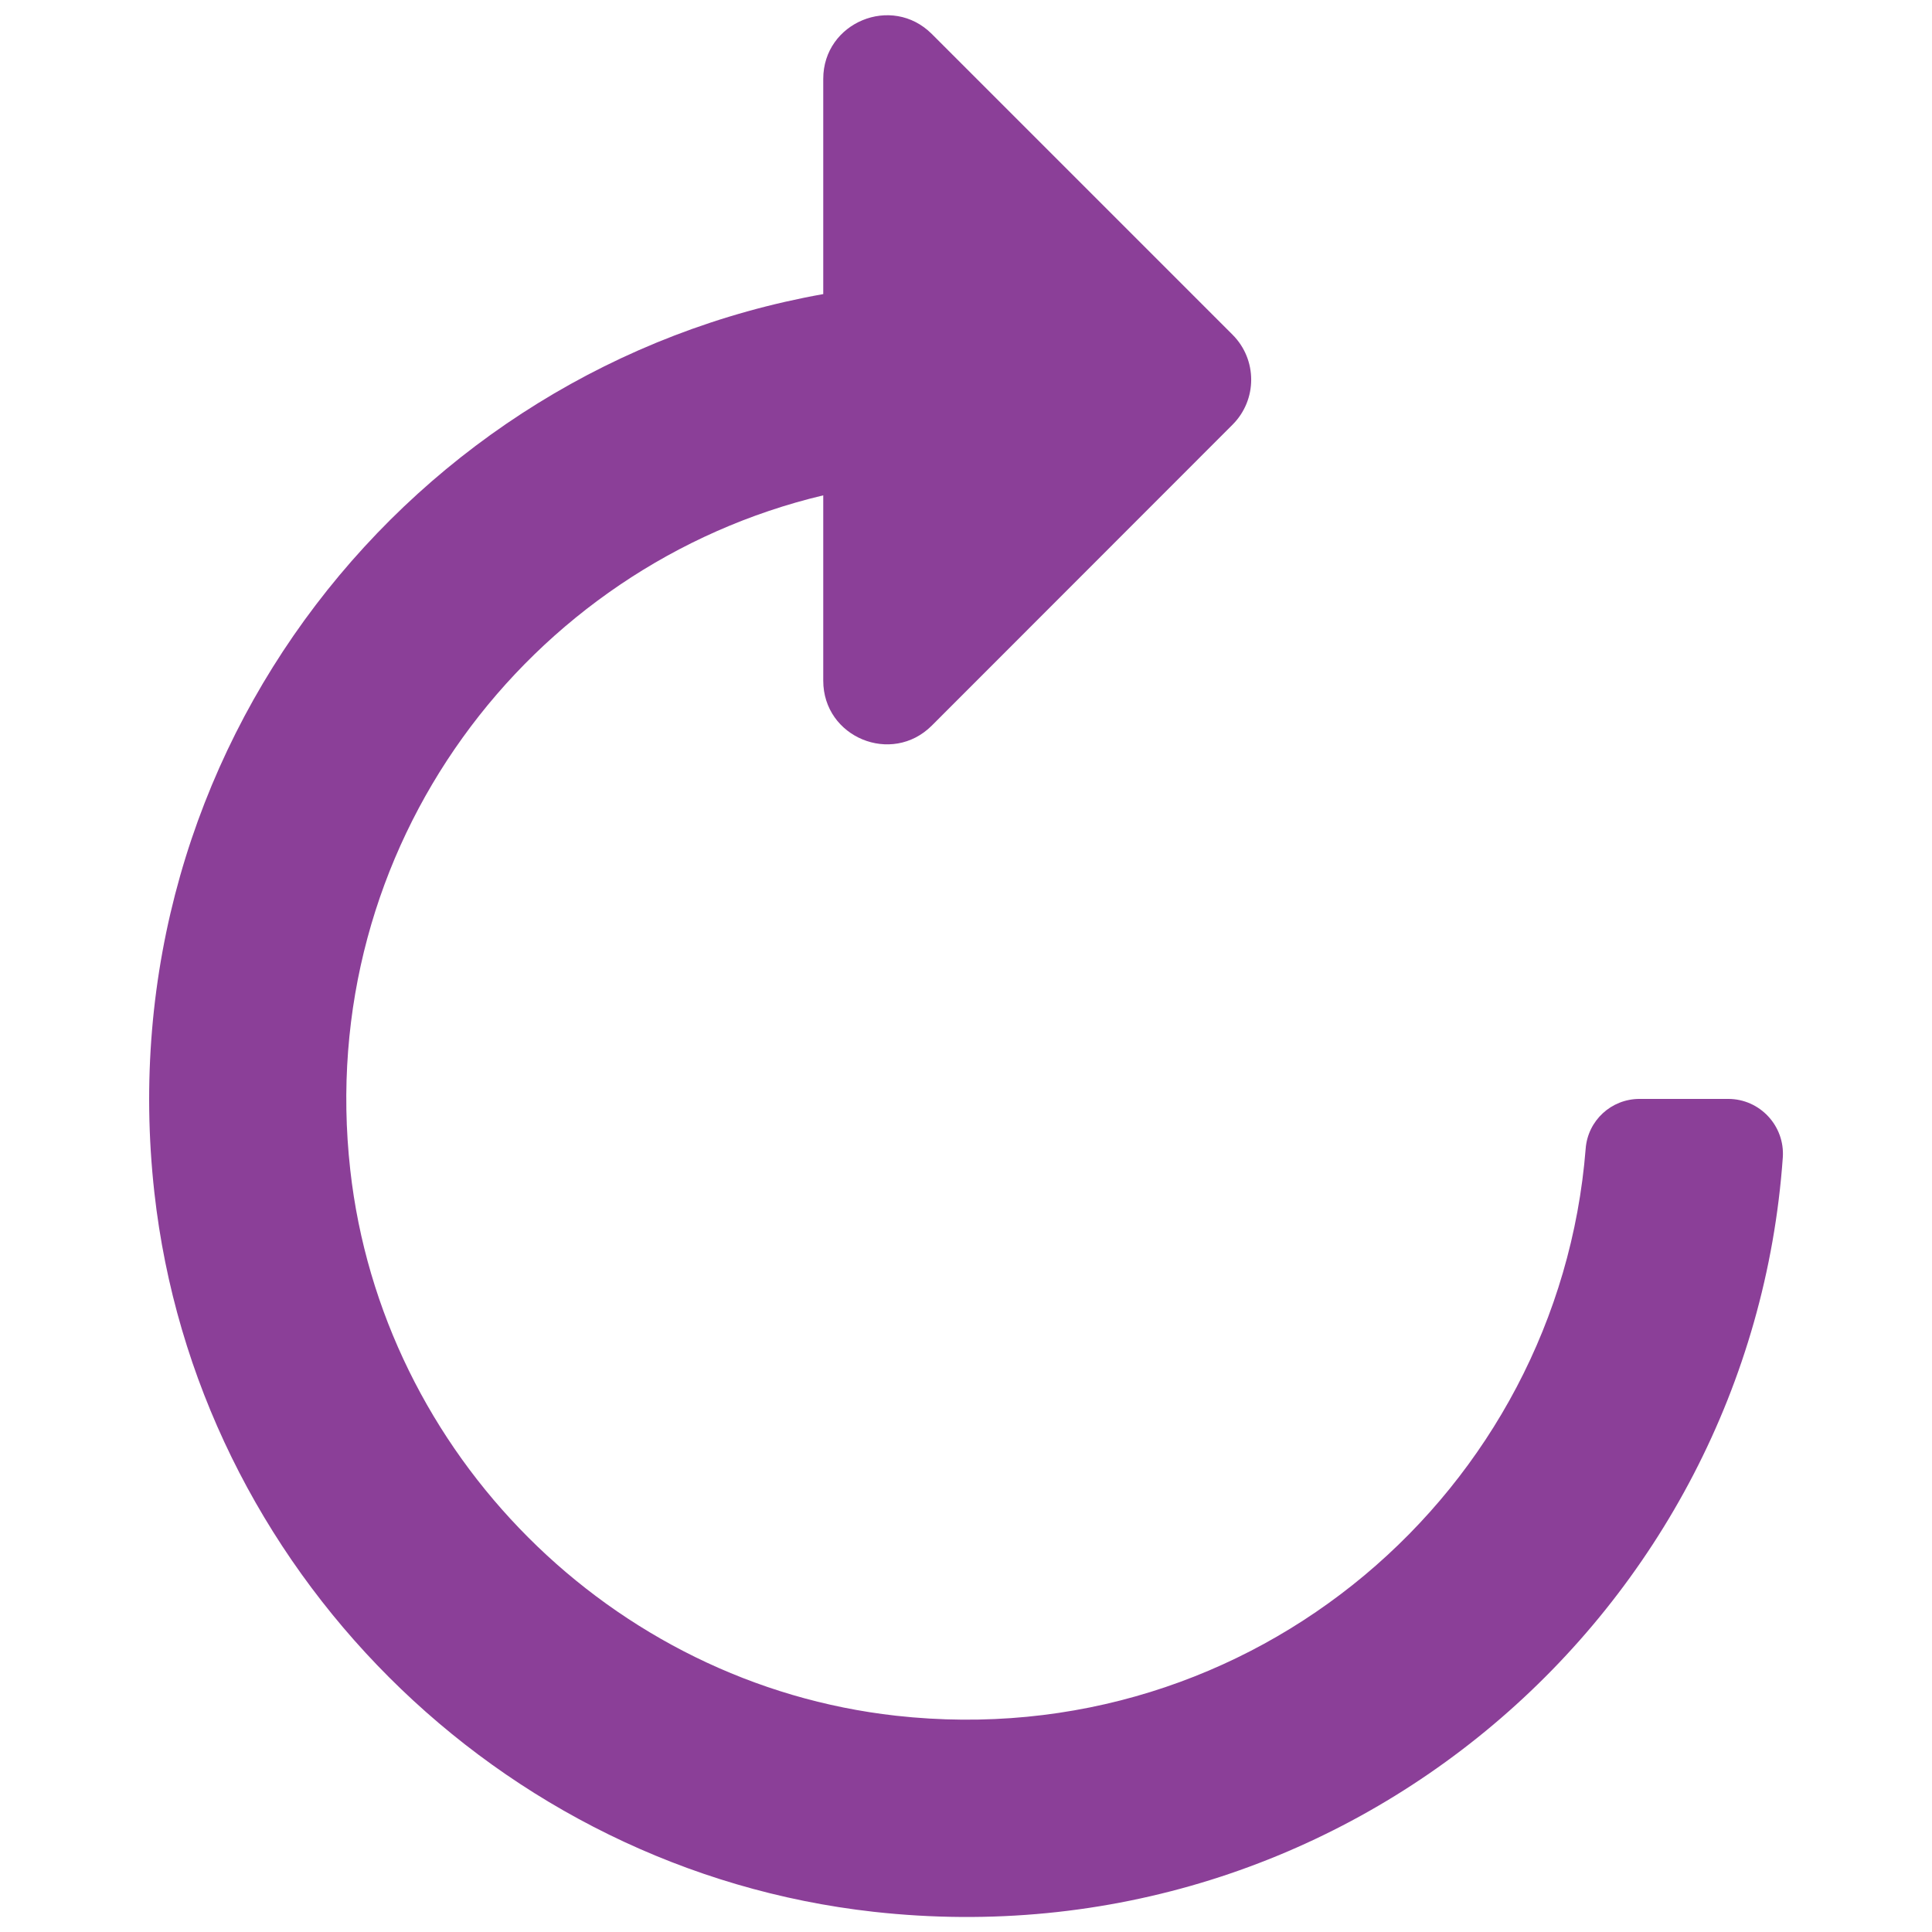 <?xml version="1.0" encoding="utf-8"?>
<!-- Generator: Adobe Illustrator 18.0.0, SVG Export Plug-In . SVG Version: 6.00 Build 0)  -->
<!DOCTYPE svg PUBLIC "-//W3C//DTD SVG 1.1//EN" "http://www.w3.org/Graphics/SVG/1.1/DTD/svg11.dtd">
<svg version="1.1" id="Layer_1" xmlns="http://www.w3.org/2000/svg" xmlns:xlink="http://www.w3.org/1999/xlink" x="0px" y="0px"
	 viewBox="0 0 1080 1080" enable-background="new 0 0 1080 1080" xml:space="preserve">
<path fill="#8B3F98" d="M966.1,614.3h-49.6c-15.8,0-28.9,12.1-30.1,27.8c-15.2,191.2-186.1,339.2-385.5,317
	C341.9,941.4,213.5,812.9,195.8,654c-20.2-180.7,99.5-337.9,264.4-377.1v103.6c0,31.7,38.3,47.5,60.7,25.1L689,237.4
	c13.9-13.9,13.9-36.4,0-50.3L520.9,19c-22.4-22.4-60.7-6.5-60.7,25.1v120.3c-230.3,41-401.5,254.9-373.9,502.3
	c23.4,209.7,192.3,378.6,402,402c264.2,29.4,490.3-167.8,508.3-421.7C997.8,629.4,983.8,614.3,966.1,614.3z"/>
</svg>
